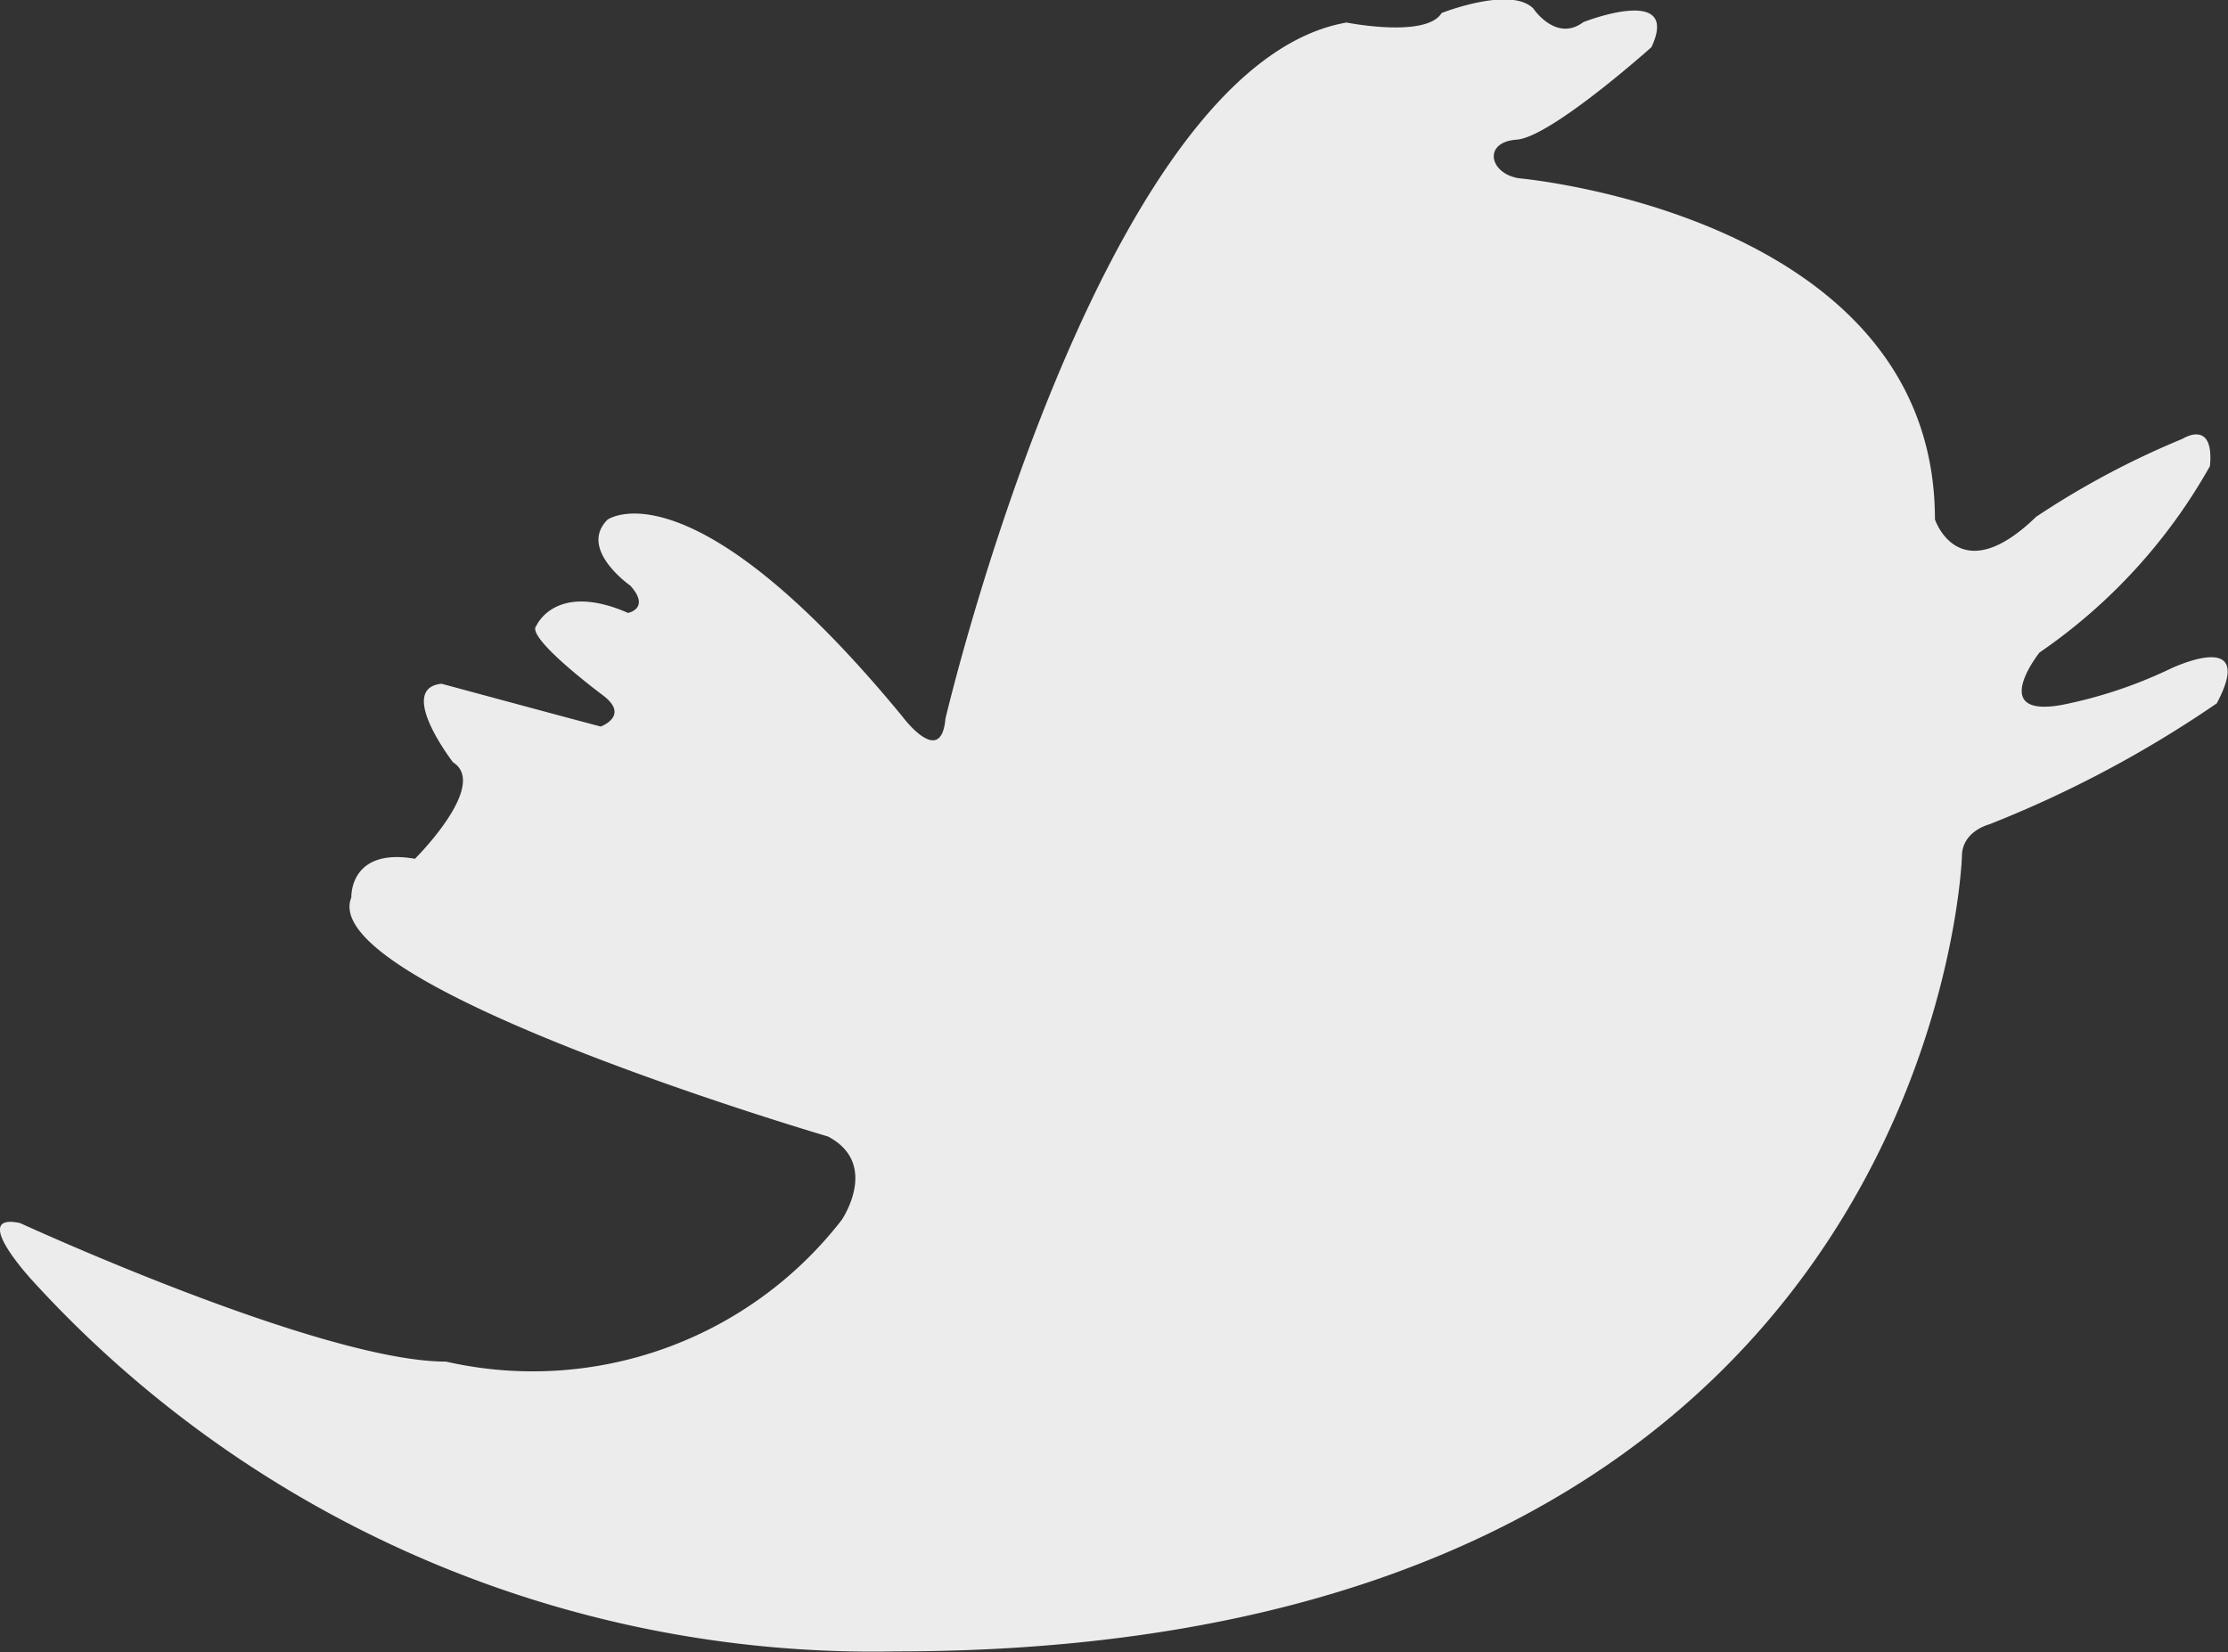 <svg xmlns="http://www.w3.org/2000/svg" width="23.431" height="17.381" viewBox="0 0 23.431 17.381">
  <rect x="0" y="0" width="23.431" height="17.381" fill="#333333" stroke="none"/>
  <path id="Twitter_Icon" data-name="Twitter Icon" d="M880.168,4520.328s3.165,1.457,4.479,1.457a4.111,4.111,0,0,0,4.16-1.489s.406-.591-.144-.879c0,0-5.395-1.583-5.012-2.515,0,0-.024-.526.669-.406,0,0,.781-.776.4-1.015,0,0-.6-.778-.12-.826,0,0,1.219.33,1.673.45,0,0,.311-.112.024-.328s-.8-.637-.7-.732c0,0,.2-.469.964-.135,0,0,.239-.047.024-.287,0,0-.551-.383-.24-.694,0,0,.876-.632,3.1,2.069,0,0,.407.55.454.024,0,0,1.612-6.868,4.218-7.322,0,0,.837.167,1-.1,0,0,.724-.287.964-.048,0,0,.239.359.526.144,0,0,1.028-.406.717.263,0,0-1.059.948-1.418.973s-.287.358.024.406c0,0,4.375.385,4.375,3.588,0,0,.251.761,1.064-.027a8.885,8.885,0,0,1,1.541-.821s.335-.215.287.288a5.844,5.844,0,0,1-1.793,1.961s-.55.693.239.55a4.805,4.805,0,0,0,1.126-.374s.932-.455.5.358a12.029,12.029,0,0,1-2.393,1.273s-.287.072-.287.335c0,0-.263,8.364-11.213,8.364a11.963,11.963,0,0,1-9.069-3.889S879.619,4520.208,880.168,4520.328Z" transform="translate(-879.956 -4507.463)" fill="#ececec"/>
</svg>
